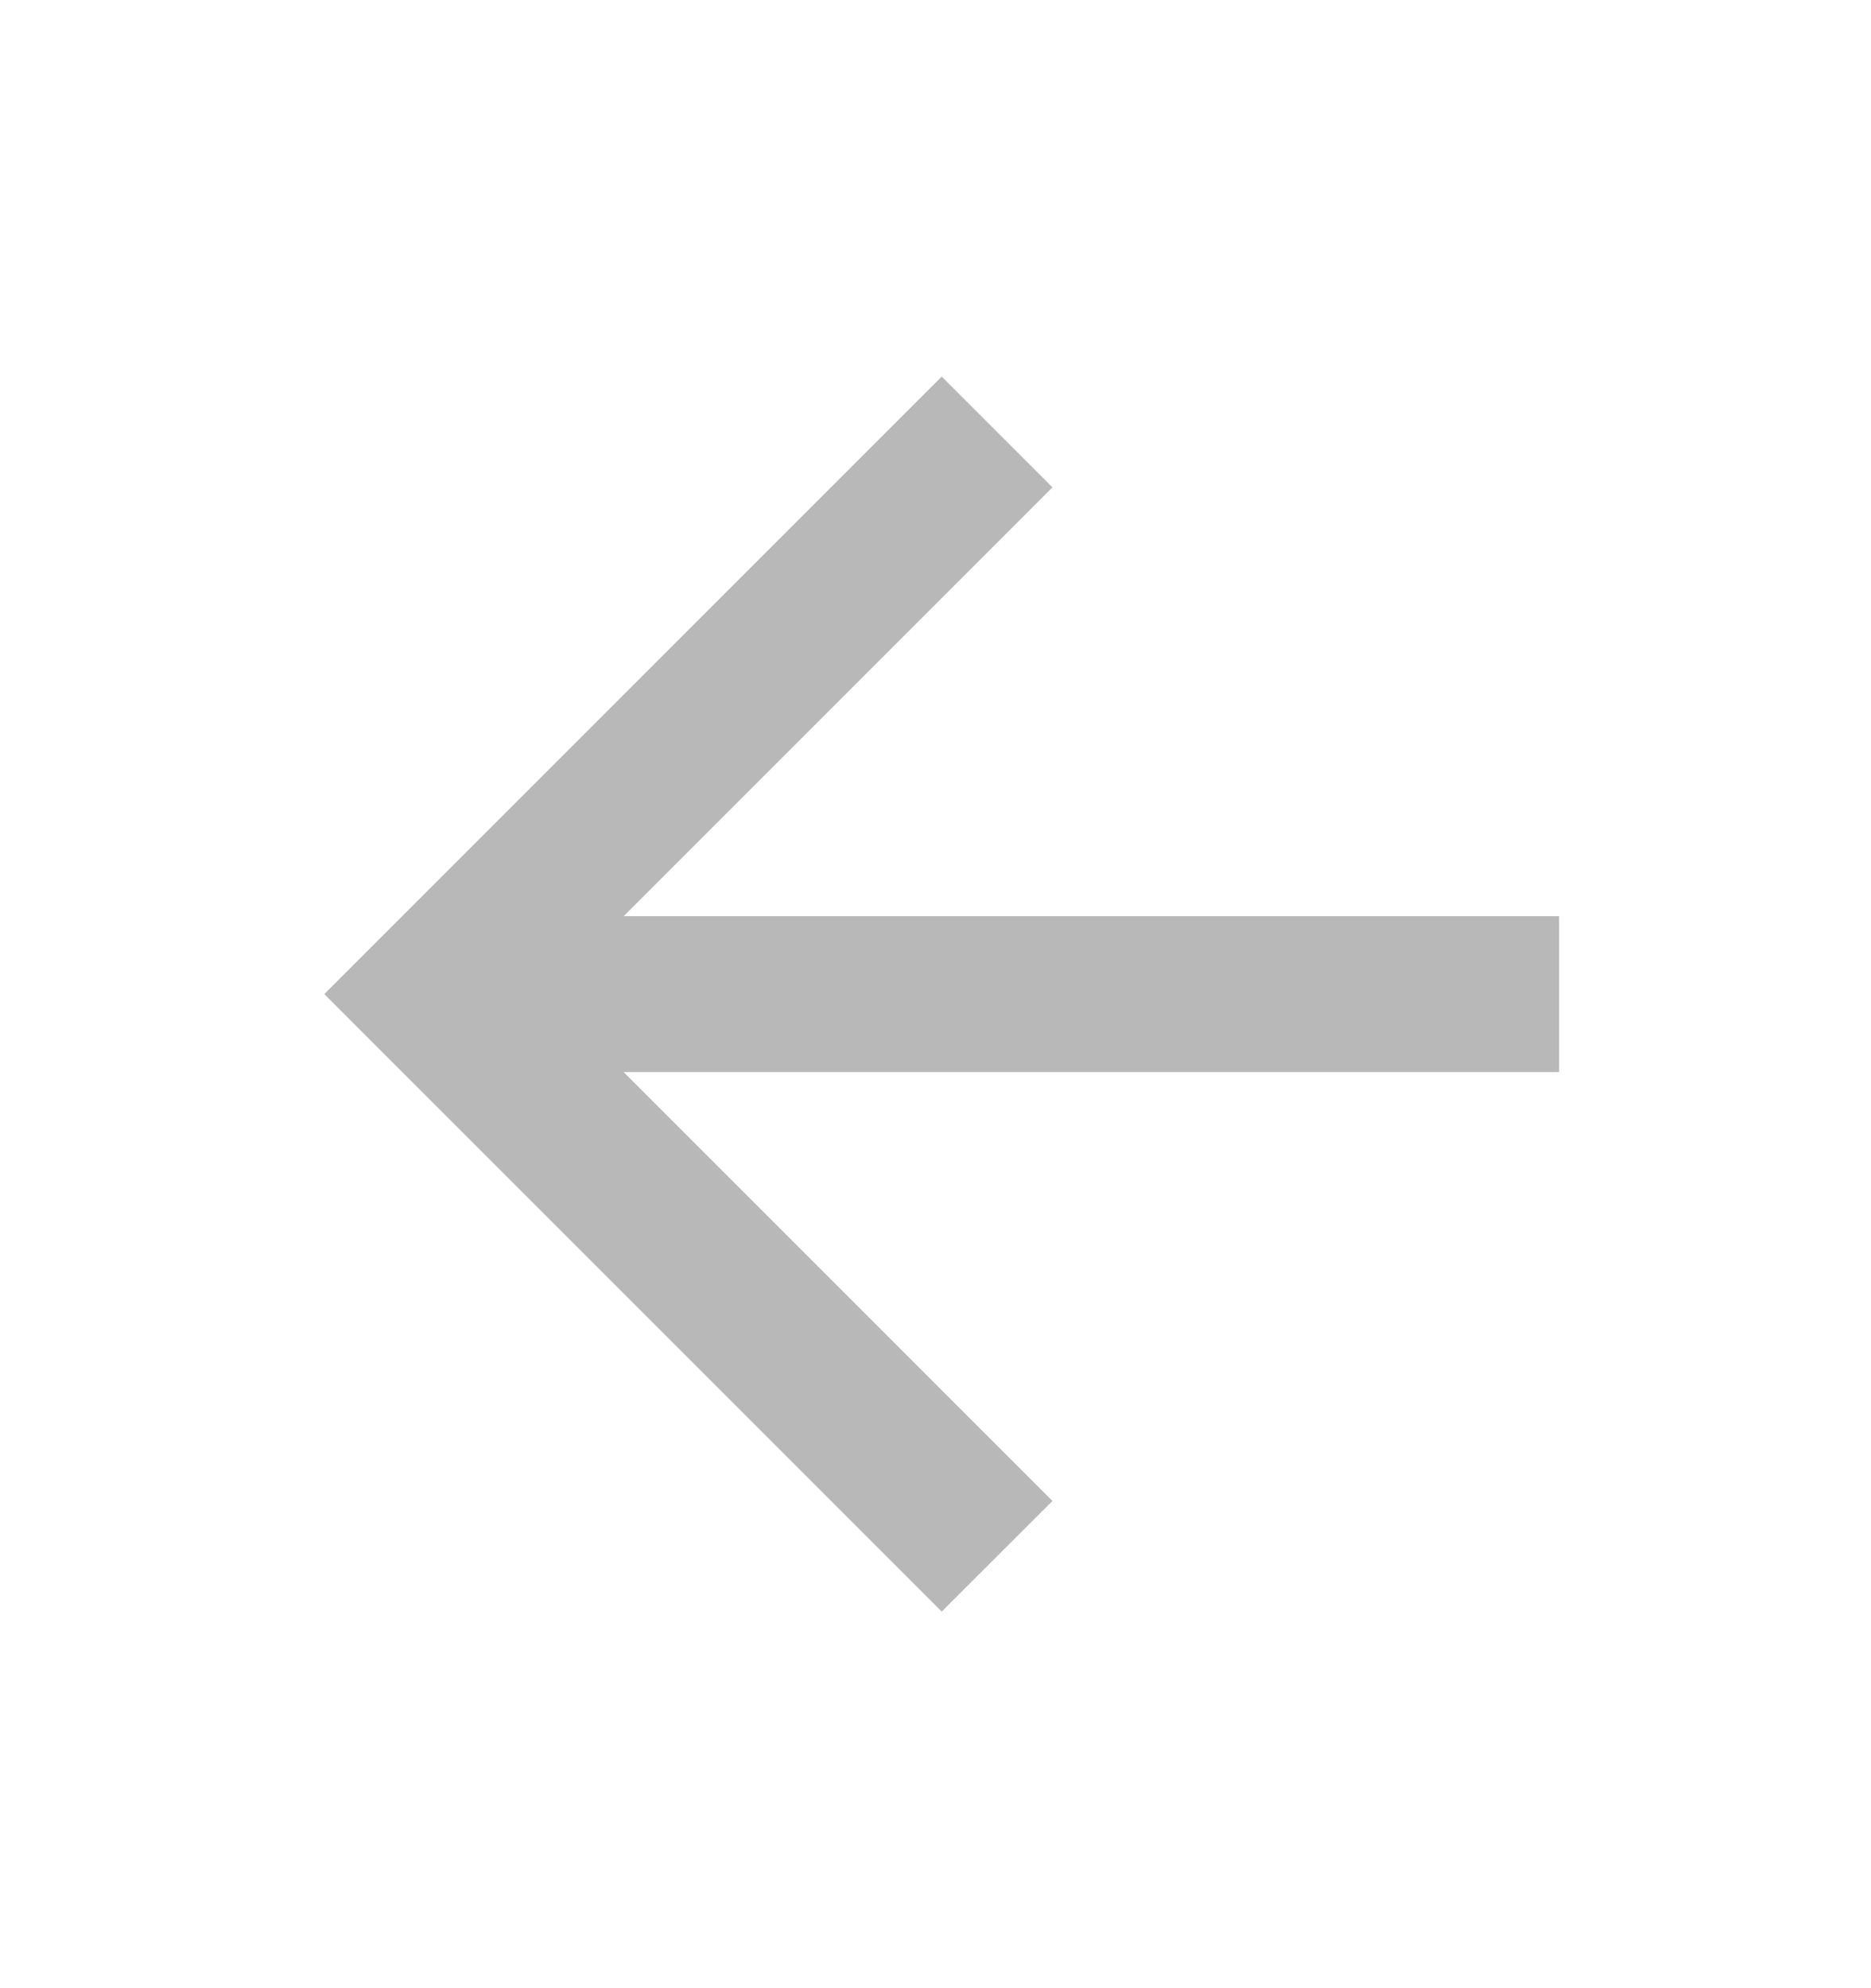 <svg width="16" height="17" viewBox="0 0 16 17" fill="none" xmlns="http://www.w3.org/2000/svg">
<path d="M13.333 7.834V9.167H5.333L9 12.834L8.053 13.78L2.773 8.5L8.053 3.22L9 4.167L5.333 7.834H13.333Z" fill="#B8B8B8"/>
</svg>
